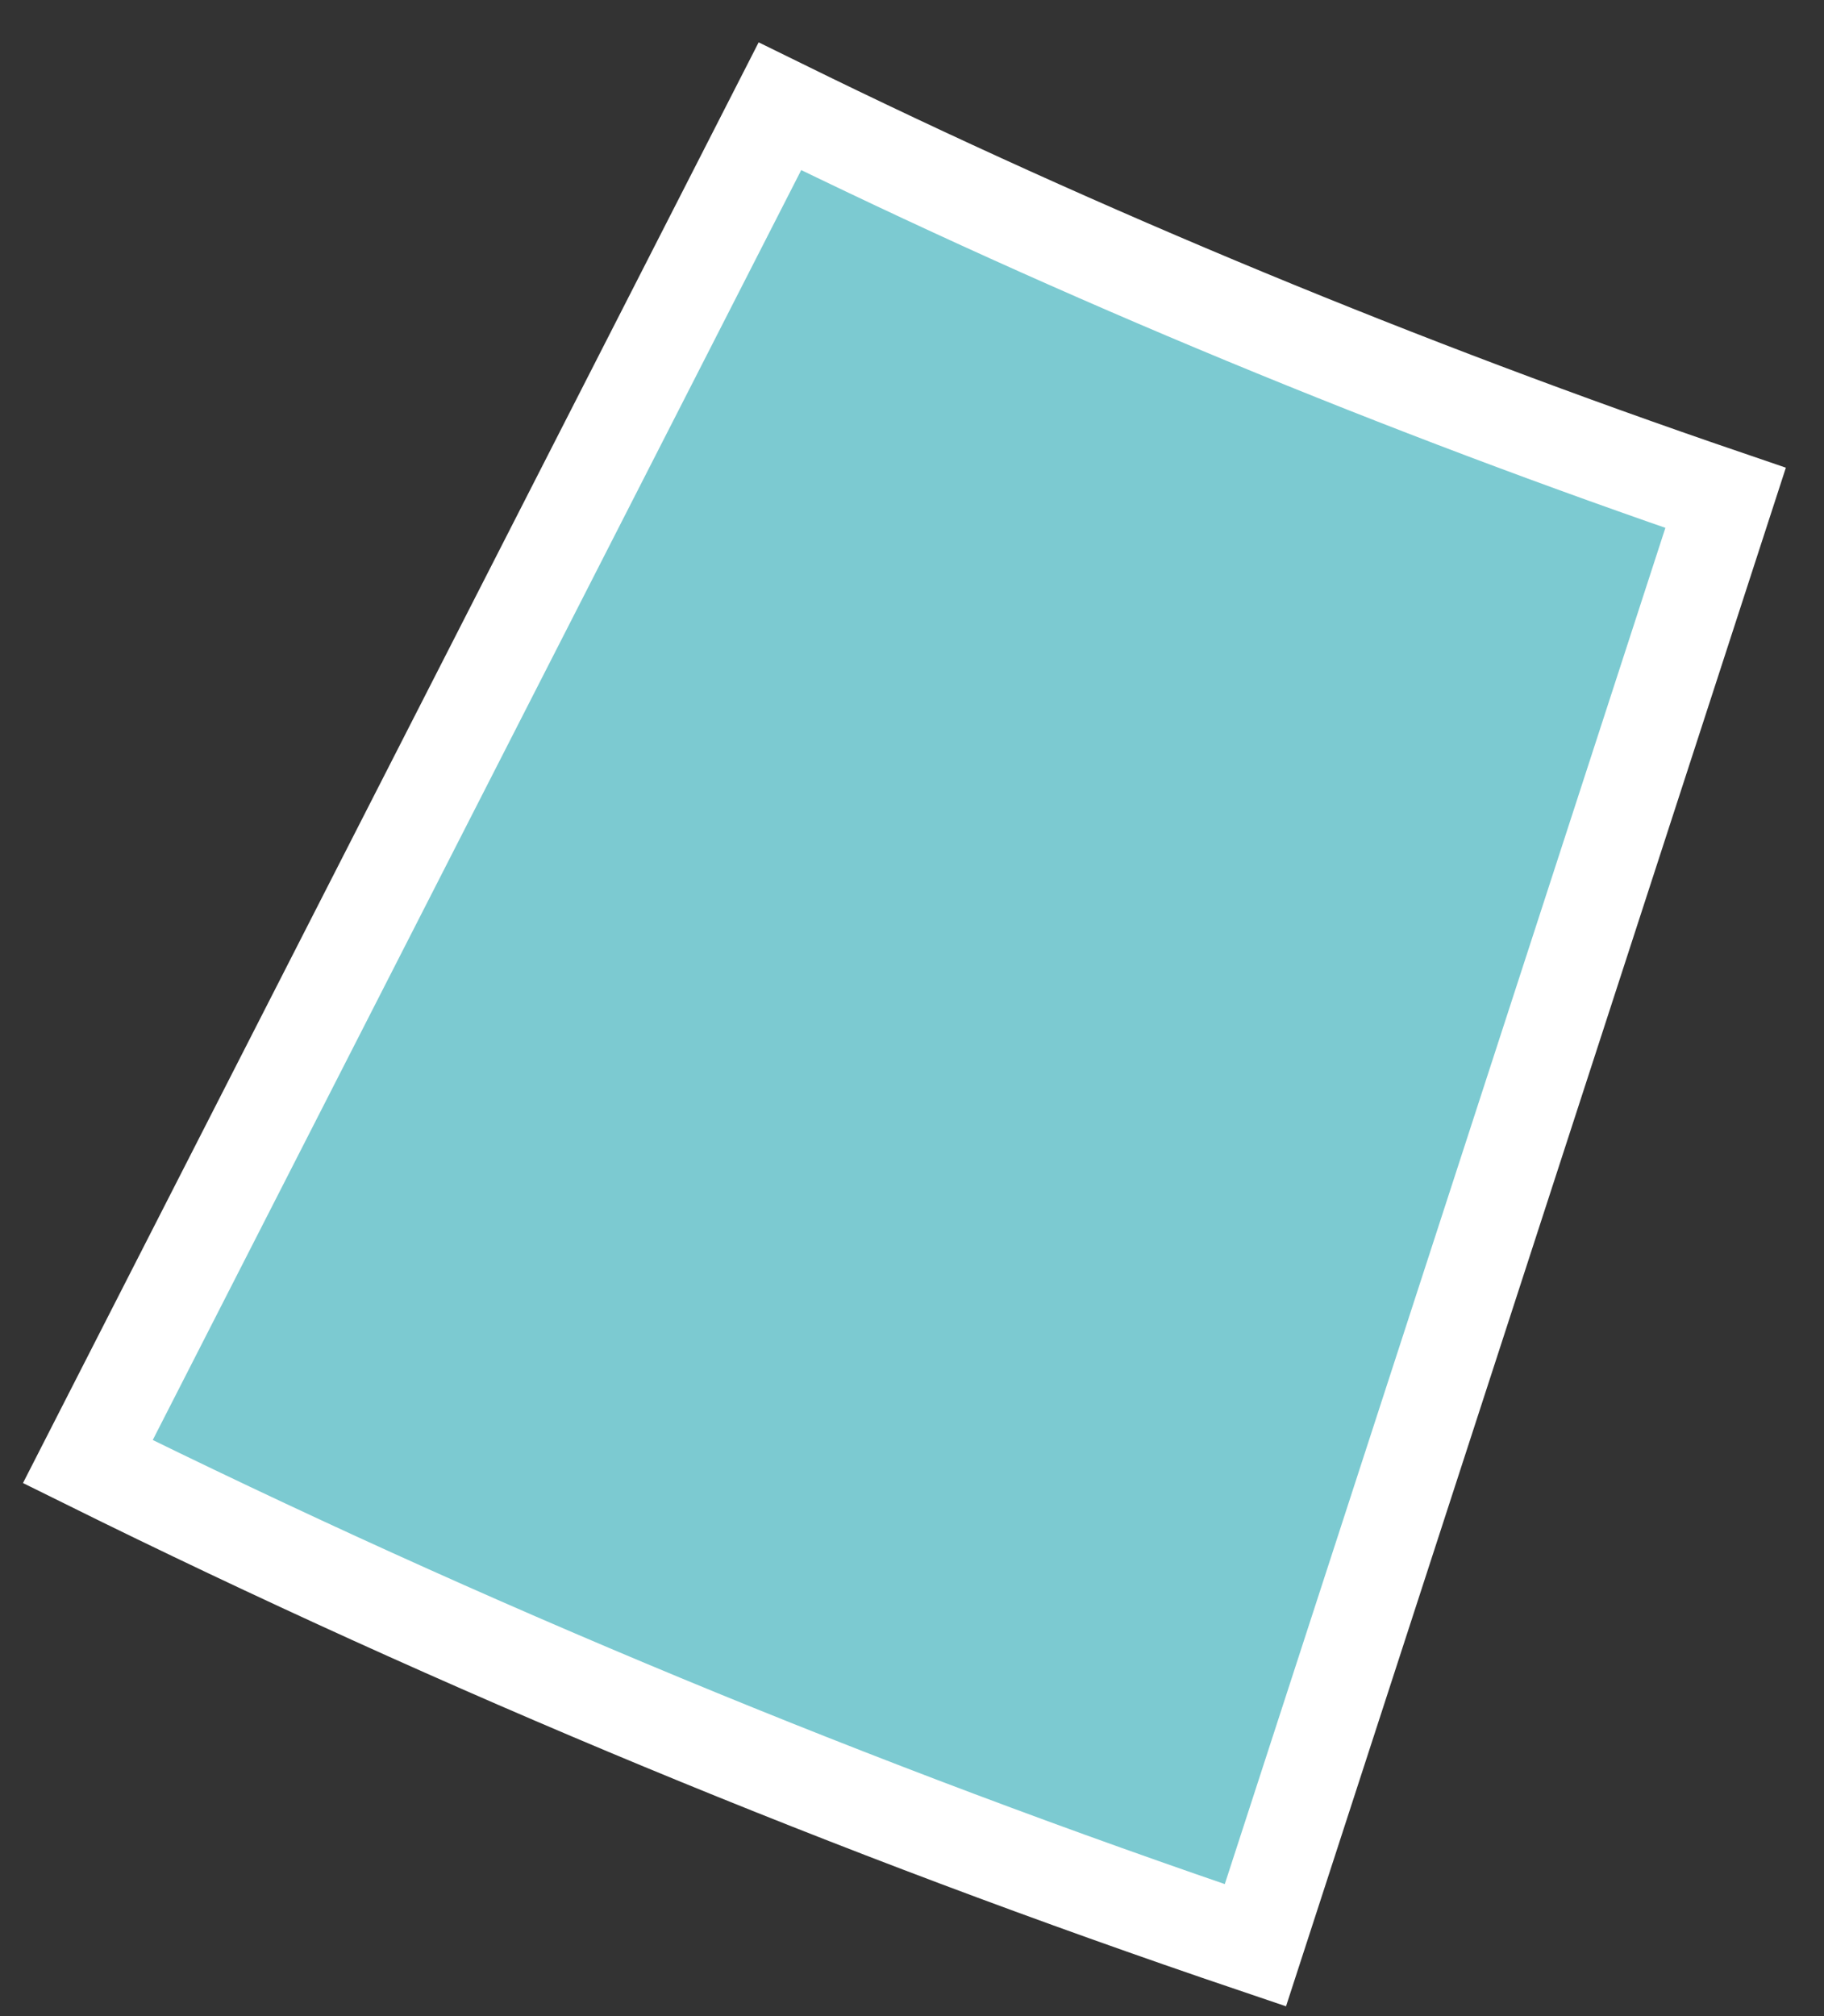 <svg width="38" height="42" viewBox="0 0 38 42" fill="none" xmlns="http://www.w3.org/2000/svg">
<rect x="0" y="0" width="38" height="42" fill="#333333" stroke="none"/>
<path d="M35.95 10.371L26.154 40.524C17.819 37.703 9.661 34.323 1.83 30.448L16.248 2.214C22.594 5.333 29.202 8.067 35.95 10.371Z" fill="#7CCAD1" stroke="white" stroke-width="2"/>
</svg>

